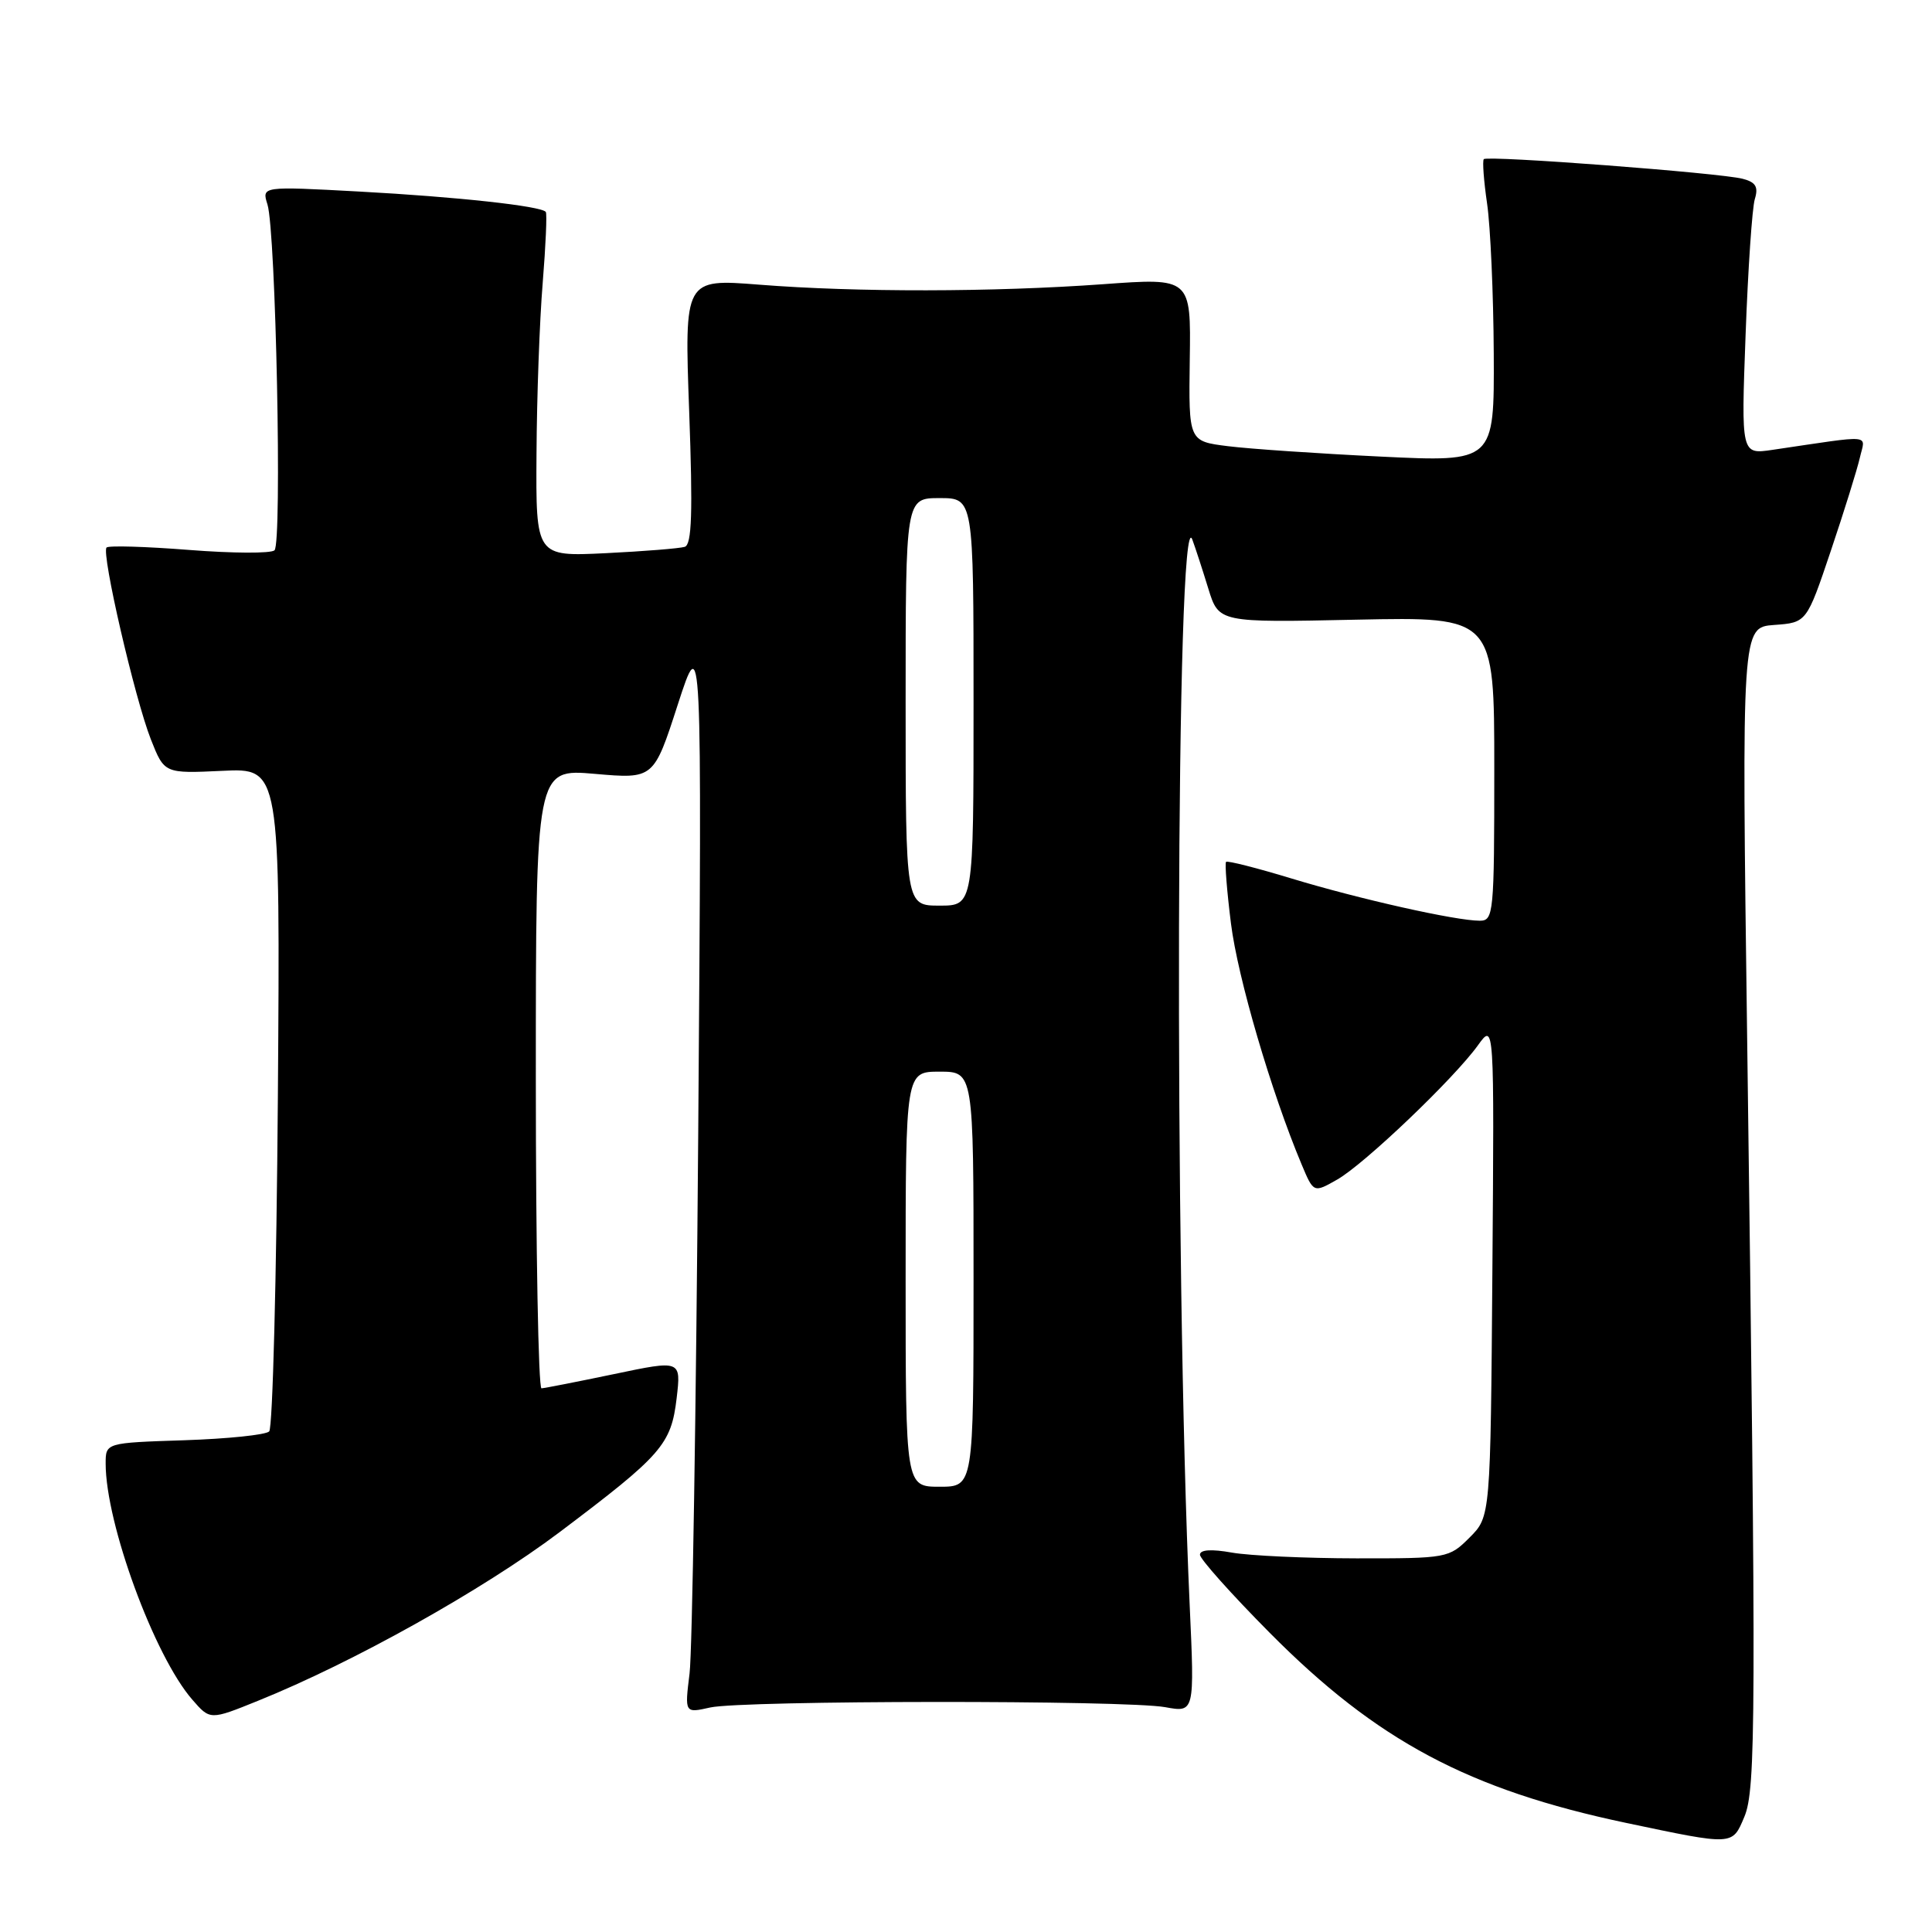 <?xml version="1.0" encoding="UTF-8" standalone="no"?>
<!DOCTYPE svg PUBLIC "-//W3C//DTD SVG 1.1//EN" "http://www.w3.org/Graphics/SVG/1.1/DTD/svg11.dtd" >
<svg xmlns="http://www.w3.org/2000/svg" xmlns:xlink="http://www.w3.org/1999/xlink" version="1.1" viewBox="0 0 256 256">
 <g >
 <path fill="currentColor"
d=" M 231.13 240.75 C 232.68 237.08 232.71 227.67 231.51 137.81 C 230.78 83.13 230.78 83.13 235.08 82.81 C 239.39 82.50 239.39 82.50 242.59 73.00 C 244.35 67.78 246.08 62.22 246.44 60.65 C 247.16 57.48 248.49 57.60 234.85 59.61 C 230.71 60.22 230.71 60.22 231.30 44.36 C 231.62 35.64 232.17 27.55 232.52 26.39 C 233.02 24.76 232.65 24.14 230.91 23.69 C 227.93 22.91 197.08 20.57 196.61 21.09 C 196.41 21.32 196.61 23.98 197.05 27.00 C 197.49 30.02 197.89 38.96 197.93 46.86 C 198.00 61.23 198.00 61.23 182.95 60.50 C 174.67 60.10 165.55 59.48 162.70 59.12 C 157.50 58.47 157.50 58.47 157.65 47.64 C 157.81 36.81 157.81 36.81 146.15 37.66 C 131.57 38.71 113.49 38.74 100.59 37.72 C 90.68 36.94 90.68 36.94 91.32 54.51 C 91.81 67.97 91.67 72.17 90.73 72.46 C 90.05 72.67 85.34 73.05 80.25 73.30 C 71.00 73.75 71.00 73.75 71.09 60.12 C 71.13 52.63 71.50 42.45 71.91 37.50 C 72.31 32.55 72.50 28.31 72.32 28.08 C 71.72 27.30 60.53 26.08 47.59 25.38 C 34.68 24.68 34.68 24.68 35.44 27.09 C 36.55 30.65 37.40 72.02 36.37 72.92 C 35.89 73.35 30.80 73.32 25.06 72.87 C 19.32 72.42 14.39 72.27 14.12 72.55 C 13.40 73.27 17.86 92.56 19.99 97.97 C 21.78 102.50 21.78 102.50 29.46 102.14 C 37.13 101.77 37.13 101.77 36.82 145.30 C 36.64 169.25 36.13 189.21 35.67 189.67 C 35.21 190.13 30.15 190.65 24.42 190.84 C 14.00 191.18 14.00 191.18 14.00 193.93 C 14.00 201.87 20.44 219.43 25.48 225.21 C 27.84 227.93 27.84 227.93 34.17 225.37 C 46.80 220.28 63.96 210.68 74.12 203.04 C 87.72 192.79 88.93 191.42 89.66 185.26 C 90.25 180.21 90.25 180.21 81.38 182.07 C 76.49 183.09 72.16 183.94 71.75 183.96 C 71.34 183.98 71.00 165.52 71.00 142.93 C 71.00 101.86 71.00 101.86 78.81 102.54 C 86.62 103.22 86.62 103.22 89.81 93.36 C 93.01 83.50 93.01 83.50 92.52 150.00 C 92.24 186.57 91.73 218.86 91.37 221.75 C 90.72 227.01 90.72 227.01 94.11 226.25 C 98.41 225.30 149.19 225.26 154.40 226.21 C 158.29 226.92 158.29 226.92 157.64 212.71 C 155.57 167.40 155.82 65.55 157.99 71.50 C 158.40 72.60 159.35 75.53 160.11 78.00 C 161.50 82.50 161.50 82.50 179.75 82.11 C 198.00 81.73 198.00 81.73 198.00 101.86 C 198.00 121.11 197.91 122.00 196.07 122.00 C 192.90 122.00 180.10 119.13 171.15 116.41 C 166.55 115.01 162.65 114.02 162.46 114.20 C 162.28 114.38 162.57 118.06 163.11 122.37 C 164.00 129.52 168.45 144.72 172.47 154.29 C 174.06 158.08 174.06 158.08 177.20 156.29 C 180.81 154.23 192.66 142.92 195.84 138.50 C 198.00 135.50 198.00 135.50 197.75 168.23 C 197.50 200.96 197.50 200.96 194.73 203.73 C 192.00 206.46 191.76 206.50 179.73 206.49 C 173.00 206.48 165.59 206.14 163.25 205.73 C 160.52 205.24 159.00 205.34 159.00 206.01 C 159.00 206.57 163.16 211.23 168.25 216.36 C 182.43 230.66 194.61 237.15 215.50 241.55 C 229.75 244.55 229.52 244.57 231.13 240.75 Z  M 120.00 169.50 C 120.00 142.00 120.00 142.00 124.50 142.00 C 129.00 142.00 129.00 142.00 129.00 169.50 C 129.00 197.00 129.00 197.00 124.50 197.00 C 120.00 197.00 120.00 197.00 120.00 169.50 Z  M 120.00 93.00 C 120.00 66.00 120.00 66.00 124.50 66.00 C 129.00 66.00 129.00 66.00 129.00 93.00 C 129.00 120.00 129.00 120.00 124.50 120.00 C 120.00 120.00 120.00 120.00 120.00 93.00 Z "/>
</g>
</svg>